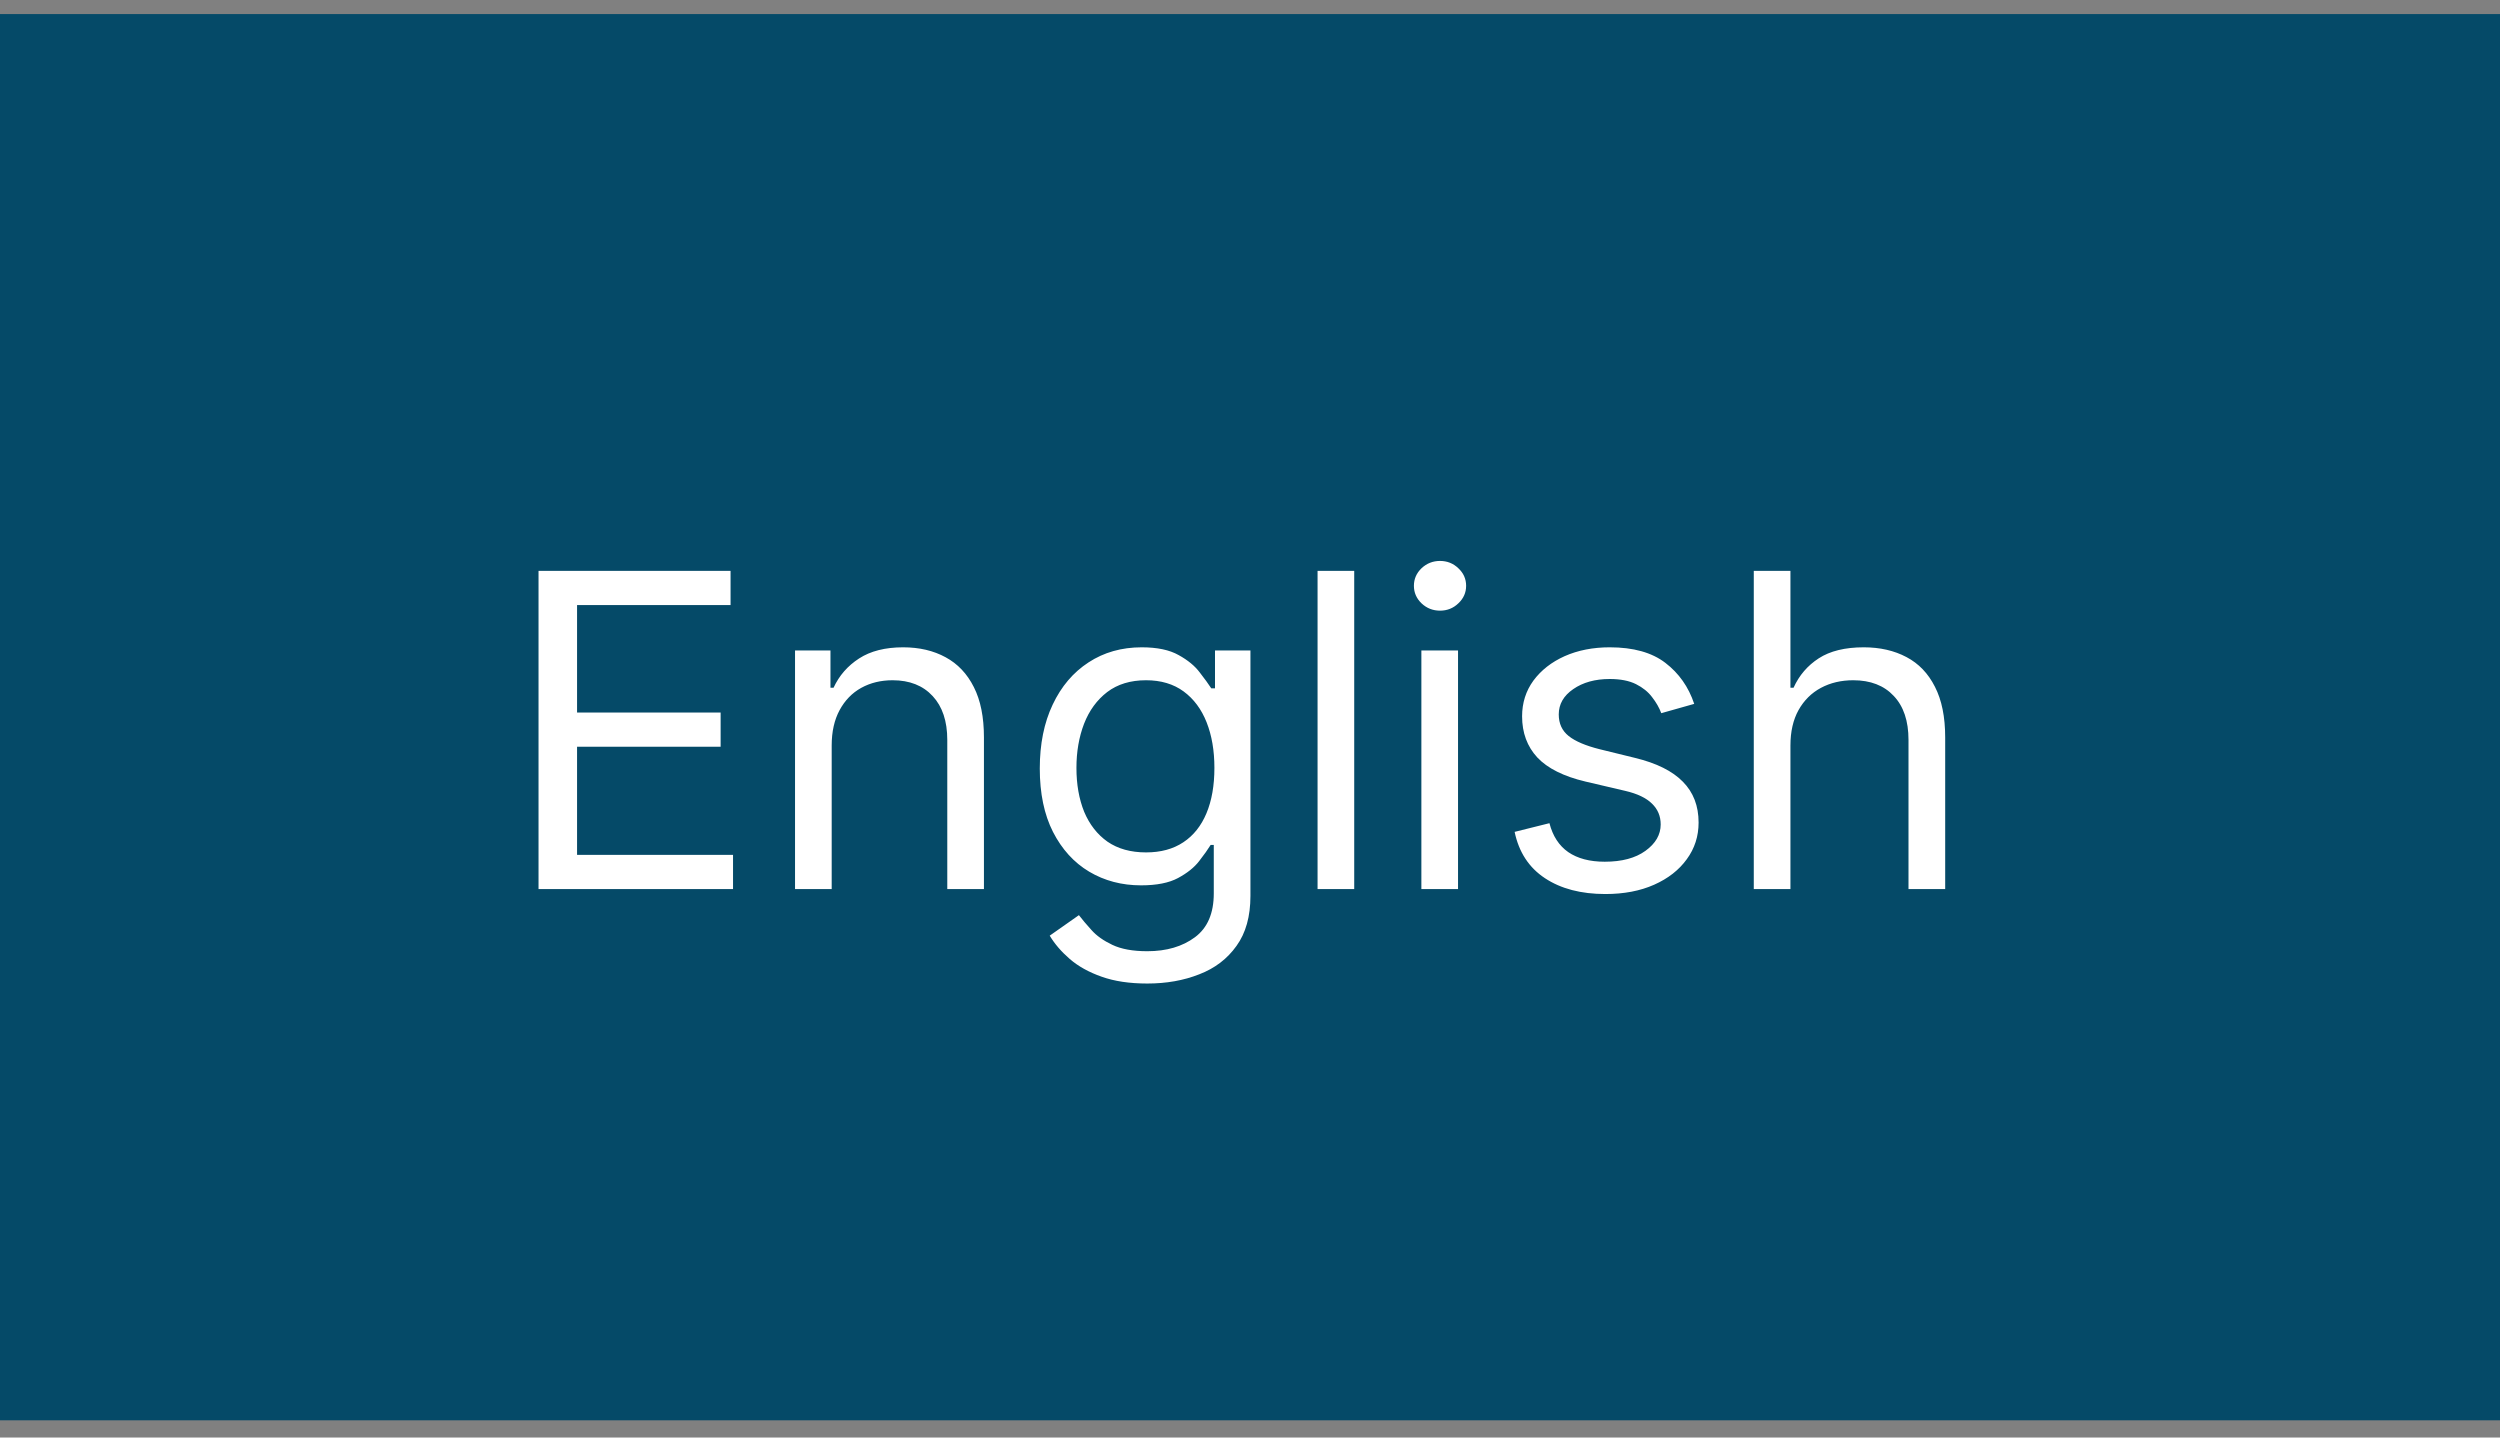 <svg width="80" height="46" viewBox="0 0 80 46" fill="none" xmlns="http://www.w3.org/2000/svg">
<rect x="0" y="0" width="80" height="46" fill="#808080" stroke="none"/>
<rect width="80" height="45" transform="translate(0 0.45)" fill="#054A68"/>
<path d="M17.233 28.45V18.268H23.378V19.362H18.466V22.802H23.06V23.896H18.466V27.356H23.457V28.45H17.233ZM26.614 23.856V28.45H25.441V20.814H26.575V22.007H26.674C26.853 21.619 27.125 21.307 27.489 21.072C27.854 20.834 28.325 20.714 28.901 20.714C29.418 20.714 29.871 20.82 30.259 21.032C30.646 21.241 30.948 21.559 31.163 21.987C31.379 22.411 31.486 22.948 31.486 23.598V28.45H30.313V23.677C30.313 23.077 30.157 22.61 29.846 22.275C29.534 21.937 29.107 21.768 28.563 21.768C28.189 21.768 27.854 21.849 27.559 22.012C27.267 22.174 27.037 22.411 26.868 22.723C26.699 23.034 26.614 23.412 26.614 23.856ZM36.713 31.473C36.146 31.473 35.659 31.4 35.251 31.254C34.844 31.111 34.504 30.922 34.232 30.687C33.964 30.455 33.75 30.207 33.591 29.941L34.525 29.285C34.632 29.424 34.766 29.584 34.928 29.762C35.09 29.945 35.313 30.102 35.594 30.235C35.879 30.371 36.252 30.439 36.713 30.439C37.329 30.439 37.838 30.289 38.239 29.991C38.64 29.693 38.841 29.226 38.841 28.589V27.038H38.741C38.655 27.177 38.532 27.35 38.373 27.555C38.218 27.757 37.992 27.938 37.697 28.097C37.406 28.253 37.011 28.331 36.514 28.331C35.898 28.331 35.344 28.185 34.853 27.893C34.366 27.602 33.98 27.177 33.695 26.62C33.413 26.064 33.273 25.387 33.273 24.592C33.273 23.81 33.41 23.129 33.685 22.549C33.96 21.965 34.343 21.515 34.834 21.196C35.324 20.875 35.891 20.714 36.534 20.714C37.031 20.714 37.425 20.797 37.717 20.963C38.012 21.125 38.237 21.311 38.393 21.52C38.552 21.725 38.675 21.894 38.761 22.027H38.88V20.814H40.014V28.669C40.014 29.325 39.865 29.859 39.567 30.27C39.272 30.684 38.874 30.987 38.373 31.179C37.876 31.375 37.323 31.473 36.713 31.473ZM36.673 27.277C37.144 27.277 37.541 27.169 37.866 26.953C38.191 26.738 38.438 26.428 38.607 26.024C38.776 25.619 38.861 25.136 38.861 24.572C38.861 24.022 38.778 23.536 38.612 23.115C38.446 22.695 38.201 22.365 37.876 22.126C37.551 21.887 37.15 21.768 36.673 21.768C36.176 21.768 35.762 21.894 35.43 22.146C35.102 22.398 34.855 22.736 34.69 23.16C34.527 23.584 34.446 24.055 34.446 24.572C34.446 25.102 34.529 25.571 34.694 25.979C34.864 26.383 35.112 26.702 35.44 26.934C35.772 27.162 36.183 27.277 36.673 27.277ZM43.335 18.268V28.45H42.162V18.268H43.335ZM45.484 28.45V20.814H46.657V28.45H45.484ZM46.081 19.541C45.852 19.541 45.655 19.463 45.489 19.307C45.327 19.151 45.245 18.964 45.245 18.745C45.245 18.527 45.327 18.339 45.489 18.184C45.655 18.028 45.852 17.95 46.081 17.95C46.309 17.95 46.505 18.028 46.667 18.184C46.833 18.339 46.916 18.527 46.916 18.745C46.916 18.964 46.833 19.151 46.667 19.307C46.505 19.463 46.309 19.541 46.081 19.541ZM54.215 22.524L53.161 22.822C53.095 22.646 52.997 22.476 52.868 22.31C52.742 22.141 52.57 22.002 52.351 21.892C52.132 21.783 51.852 21.728 51.511 21.728C51.044 21.728 50.654 21.836 50.343 22.052C50.034 22.264 49.88 22.534 49.88 22.862C49.88 23.154 49.986 23.384 50.198 23.553C50.41 23.722 50.742 23.863 51.193 23.976L52.326 24.254C53.009 24.42 53.518 24.673 53.852 25.015C54.187 25.353 54.355 25.788 54.355 26.322C54.355 26.76 54.229 27.151 53.977 27.495C53.728 27.84 53.38 28.112 52.933 28.311C52.485 28.51 51.965 28.609 51.372 28.609C50.593 28.609 49.948 28.44 49.438 28.102C48.927 27.764 48.604 27.27 48.468 26.62L49.582 26.342C49.688 26.753 49.888 27.061 50.183 27.267C50.482 27.472 50.871 27.575 51.352 27.575C51.899 27.575 52.333 27.459 52.654 27.227C52.979 26.992 53.142 26.71 53.142 26.382C53.142 26.117 53.049 25.895 52.863 25.716C52.678 25.533 52.392 25.397 52.008 25.308L50.735 25.01C50.036 24.844 49.522 24.587 49.194 24.239C48.869 23.888 48.707 23.448 48.707 22.922C48.707 22.491 48.828 22.11 49.07 21.778C49.315 21.447 49.648 21.186 50.069 20.997C50.493 20.809 50.974 20.714 51.511 20.714C52.267 20.714 52.86 20.88 53.291 21.211C53.725 21.543 54.033 21.98 54.215 22.524ZM57.294 23.856V28.45H56.121V18.268H57.294V22.007H57.394C57.572 21.612 57.841 21.299 58.199 21.067C58.56 20.832 59.041 20.714 59.641 20.714C60.161 20.714 60.617 20.819 61.008 21.027C61.399 21.233 61.702 21.549 61.918 21.977C62.136 22.401 62.246 22.941 62.246 23.598V28.45H61.072V23.677C61.072 23.071 60.915 22.602 60.6 22.27C60.289 21.936 59.856 21.768 59.303 21.768C58.918 21.768 58.573 21.849 58.269 22.012C57.967 22.174 57.728 22.411 57.553 22.723C57.38 23.034 57.294 23.412 57.294 23.856Z" fill="white"/>
</svg>
